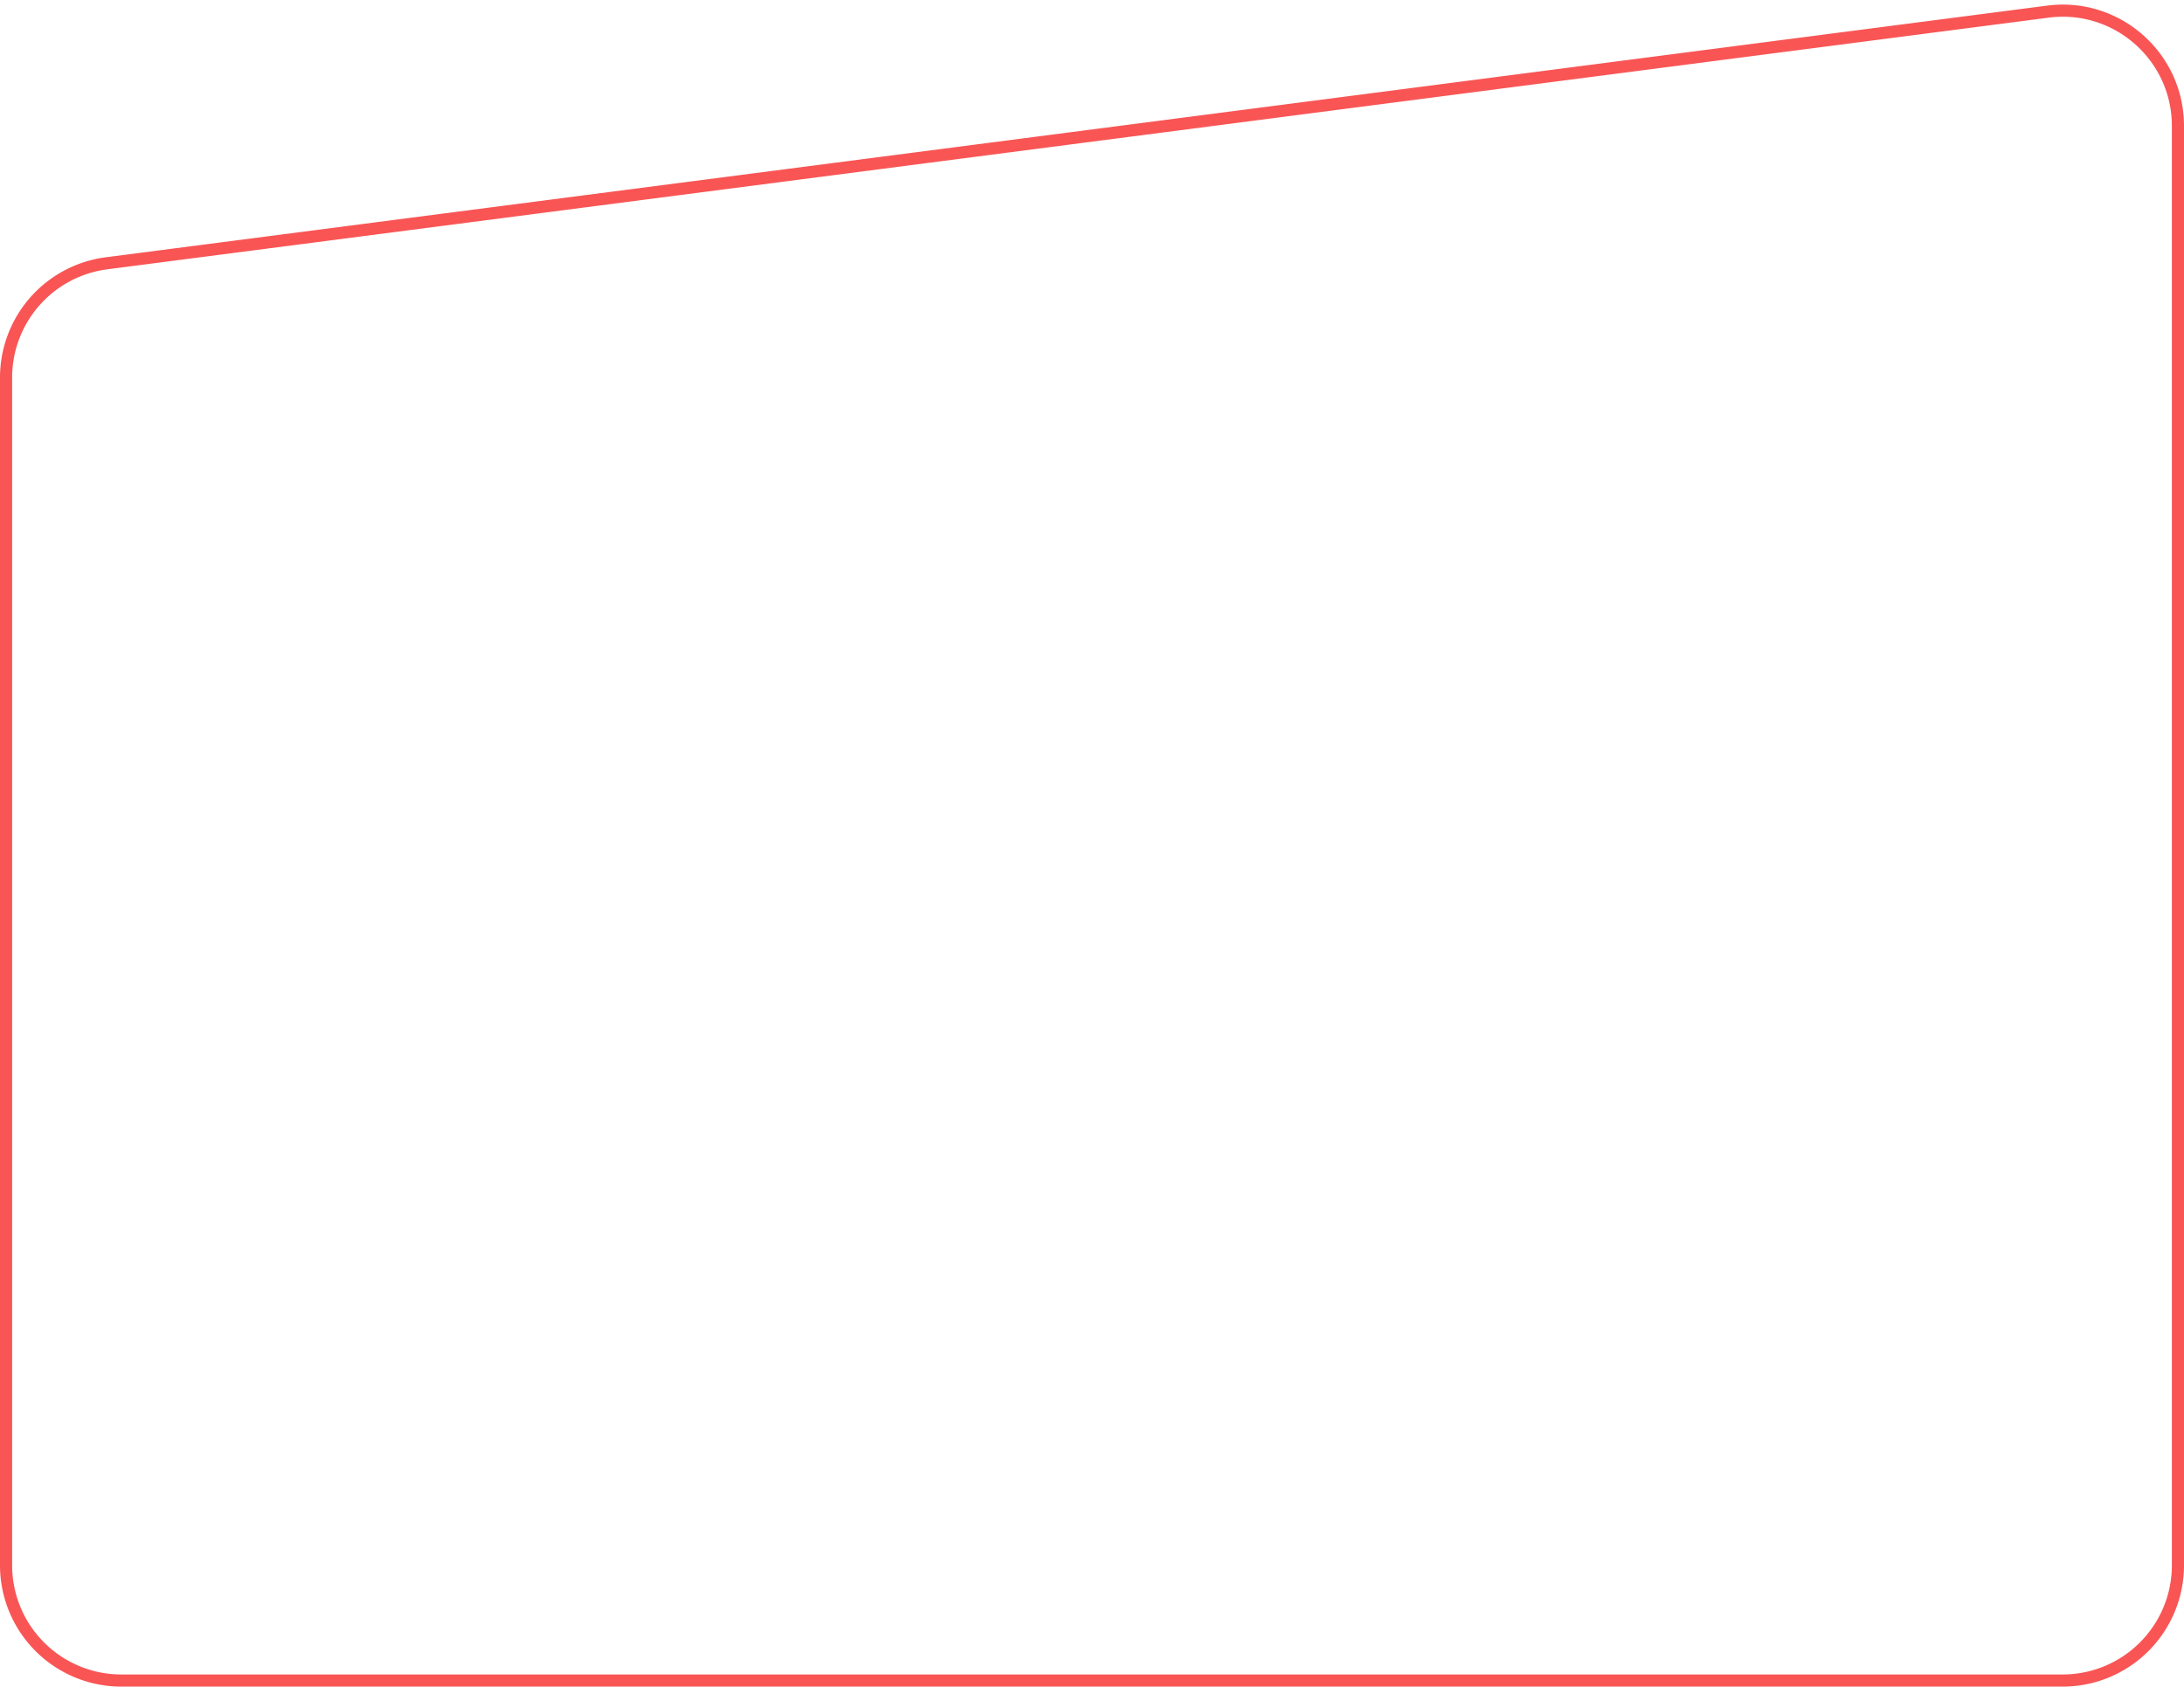 <svg xmlns="http://www.w3.org/2000/svg" width="180" height="139" fill="none"><path stroke="#F95555" d="M10 138.5h160a9.5 9.5 0 0 0 9.5-9.5V10.38c0-5.732-5.037-10.158-10.721-9.421l-160 20.74A9.5 9.5 0 0 0 .5 31.122V129a9.5 9.5 0 0 0 9.5 9.5Z"/></svg>